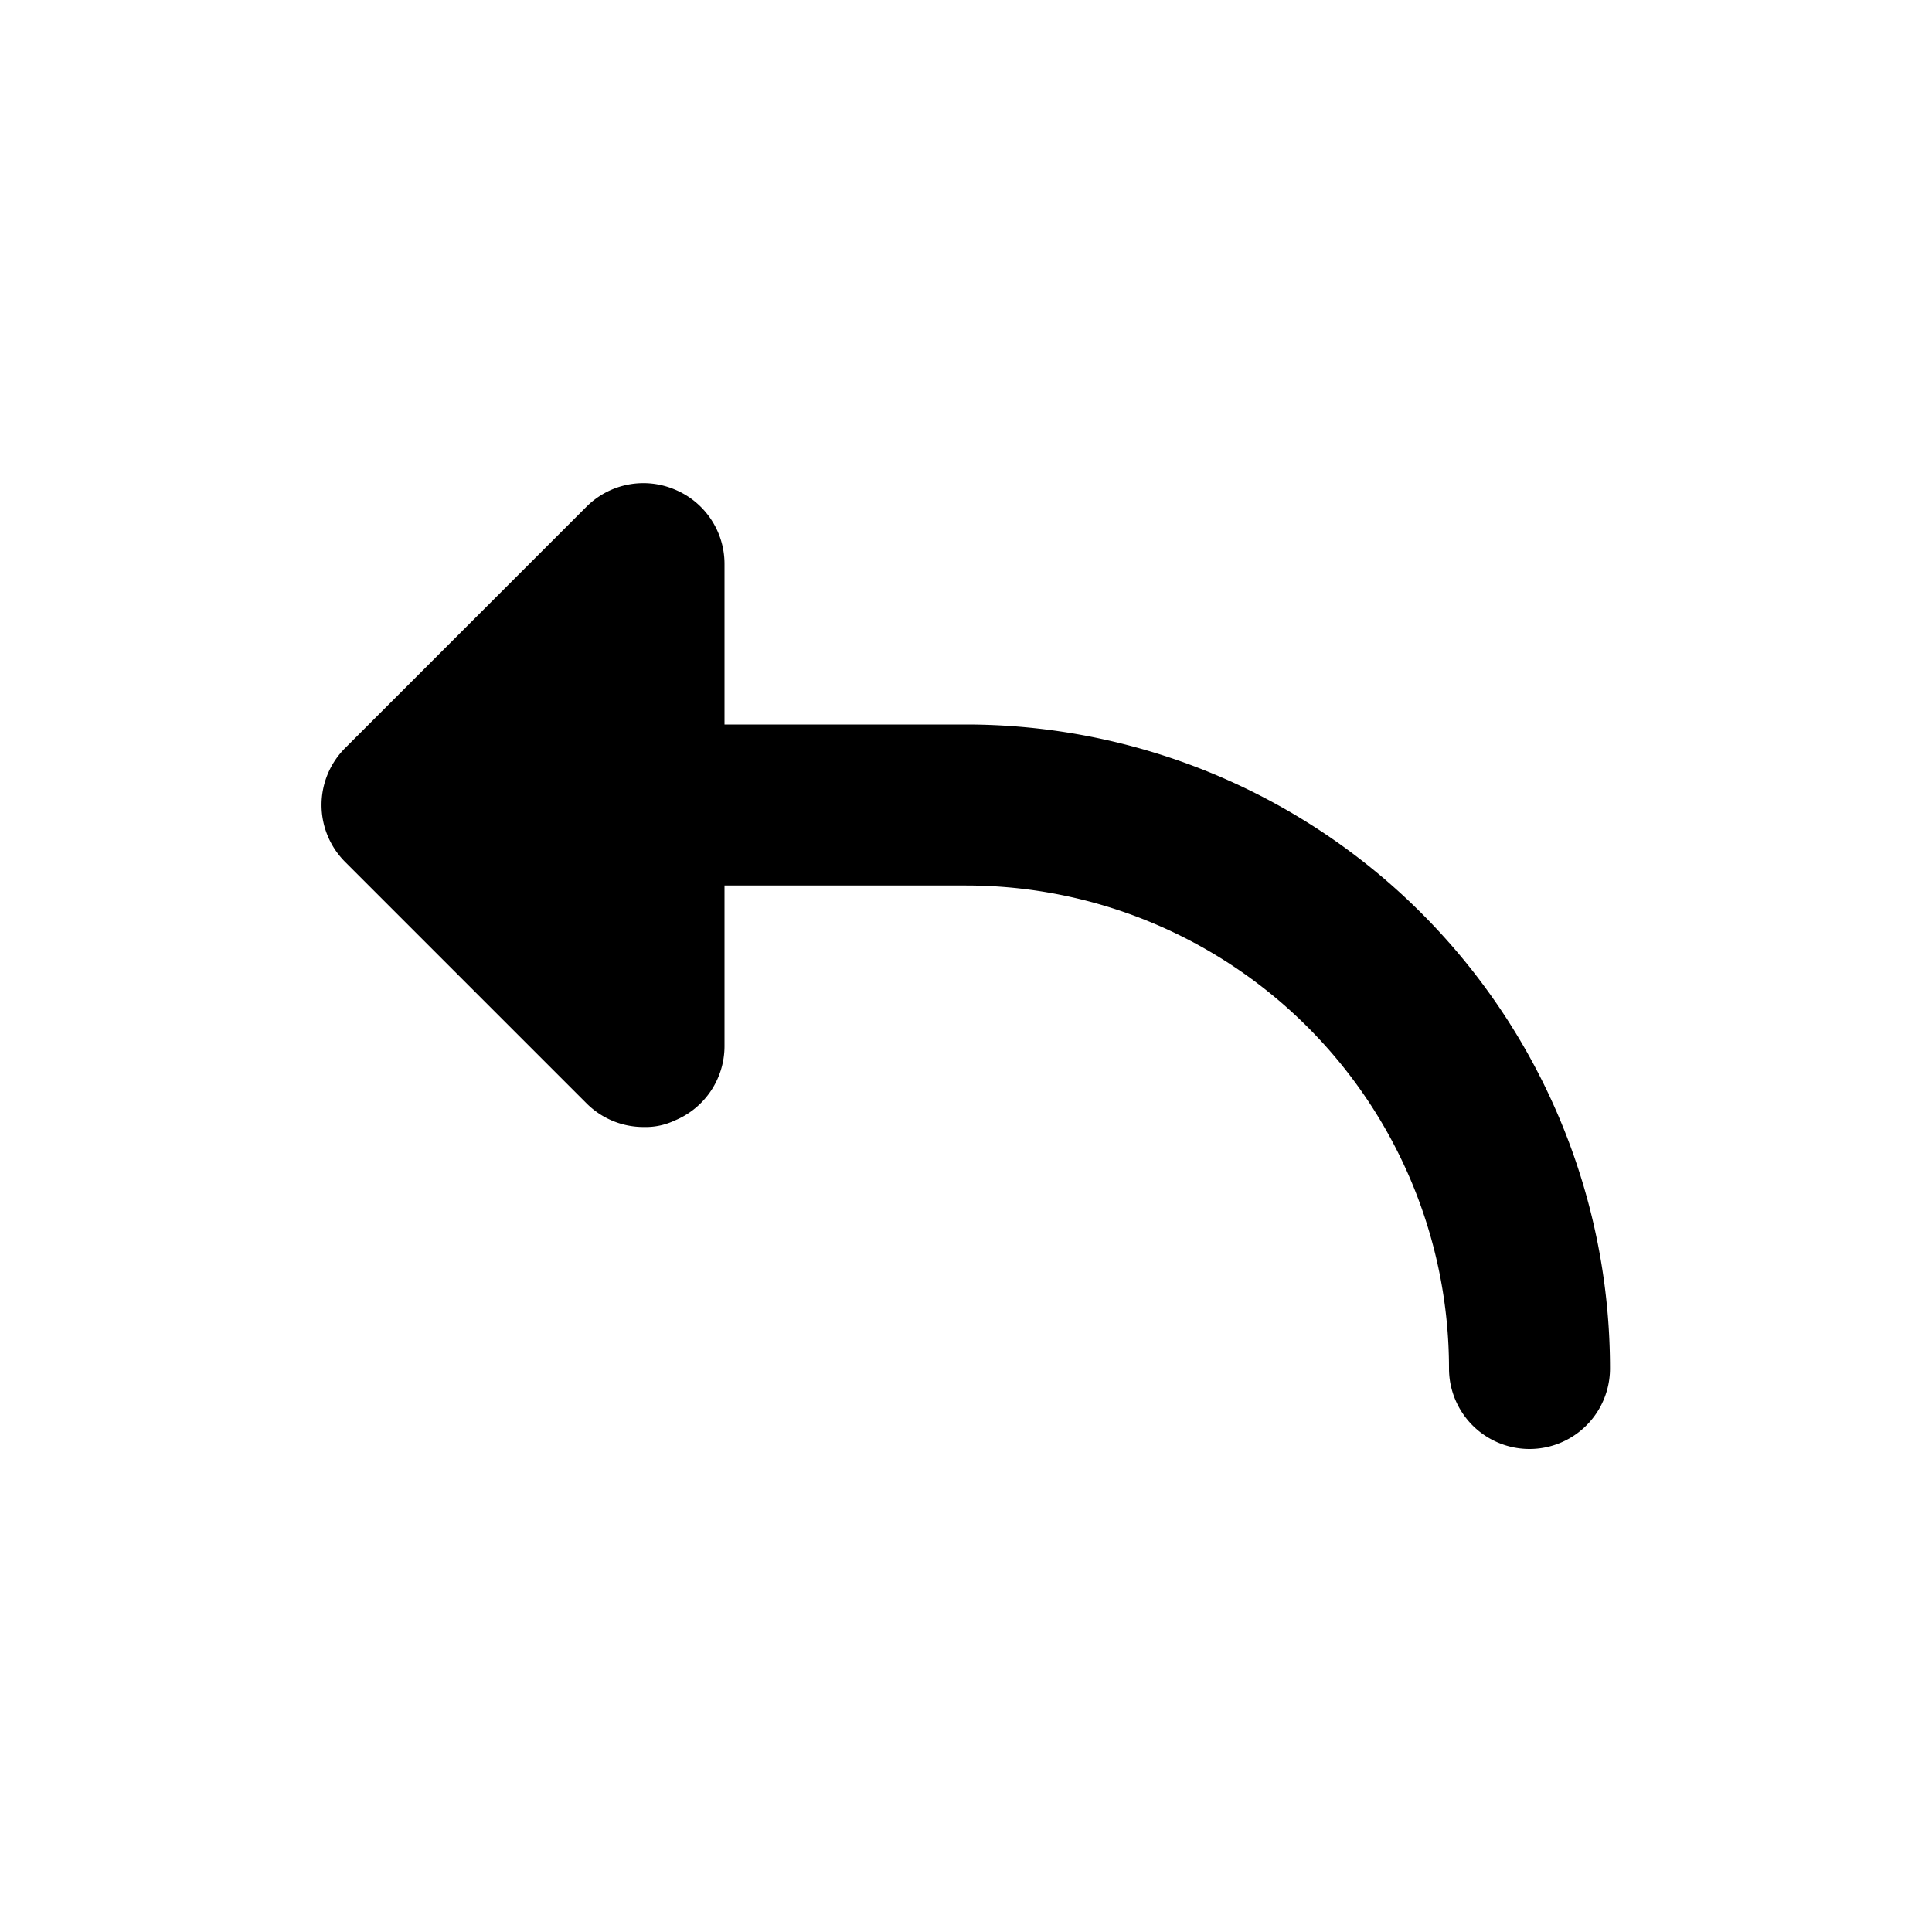 <?xml version="1.0" encoding="UTF-8" standalone="no"?>
<svg
   xmlns:dc="http://purl.org/dc/elements/1.1/"
   xmlns:cc="http://creativecommons.org/ns#"
   xmlns:rdf="http://www.w3.org/1999/02/22-rdf-syntax-ns#"
   xmlns:svg="http://www.w3.org/2000/svg"
   xmlns="http://www.w3.org/2000/svg"
   xmlns:sodipodi="http://sodipodi.sourceforge.net/DTD/sodipodi-0.dtd"
   xmlns:inkscape="http://www.inkscape.org/namespaces/inkscape"
   viewBox="0 0 24 24"
   version="1.1"
   id="svg6"
   sodipodi:docname="back_previous.svg"
   inkscape:version="0.92.5 (2060ec1f9f, 2020-04-08)">
  <defs
     id="defs10" />
  <sodipodi:namedview
     pagecolor="#ffffff"
     bordercolor="#666666"
     borderopacity="1"
     objecttolerance="10"
     gridtolerance="10"
     guidetolerance="10"
     inkscape:pageopacity="0"
     inkscape:pageshadow="2"
     inkscape:window-width="1280"
     inkscape:window-height="777"
     id="namedview8"
     showgrid="false"
     inkscape:zoom="9.8333333"
     inkscape:cx="12"
     inkscape:cy="12"
     inkscape:window-x="0"
     inkscape:window-y="100"
     inkscape:window-maximized="1"
     inkscape:current-layer="svg6" />
  <title
     id="title2" />
  <path
     d="M12,9H9V7a1,1,0,0,0-.62-.92,1,1,0,0,0-1.09.21l-3,3a1,1,0,0,0,0,1.42l3,3A1,1,0,0,0,8,14a.84.84,0,0,0,.38-.08A1,1,0,0,0,9,13V11h3a6,6,0,0,1,6,6,1,1,0,0,0,2,0A8,8,0,0,0,12,9Z"
     fill="#464646"
     id="path4"
     style="fill:#000000" />
</svg>
